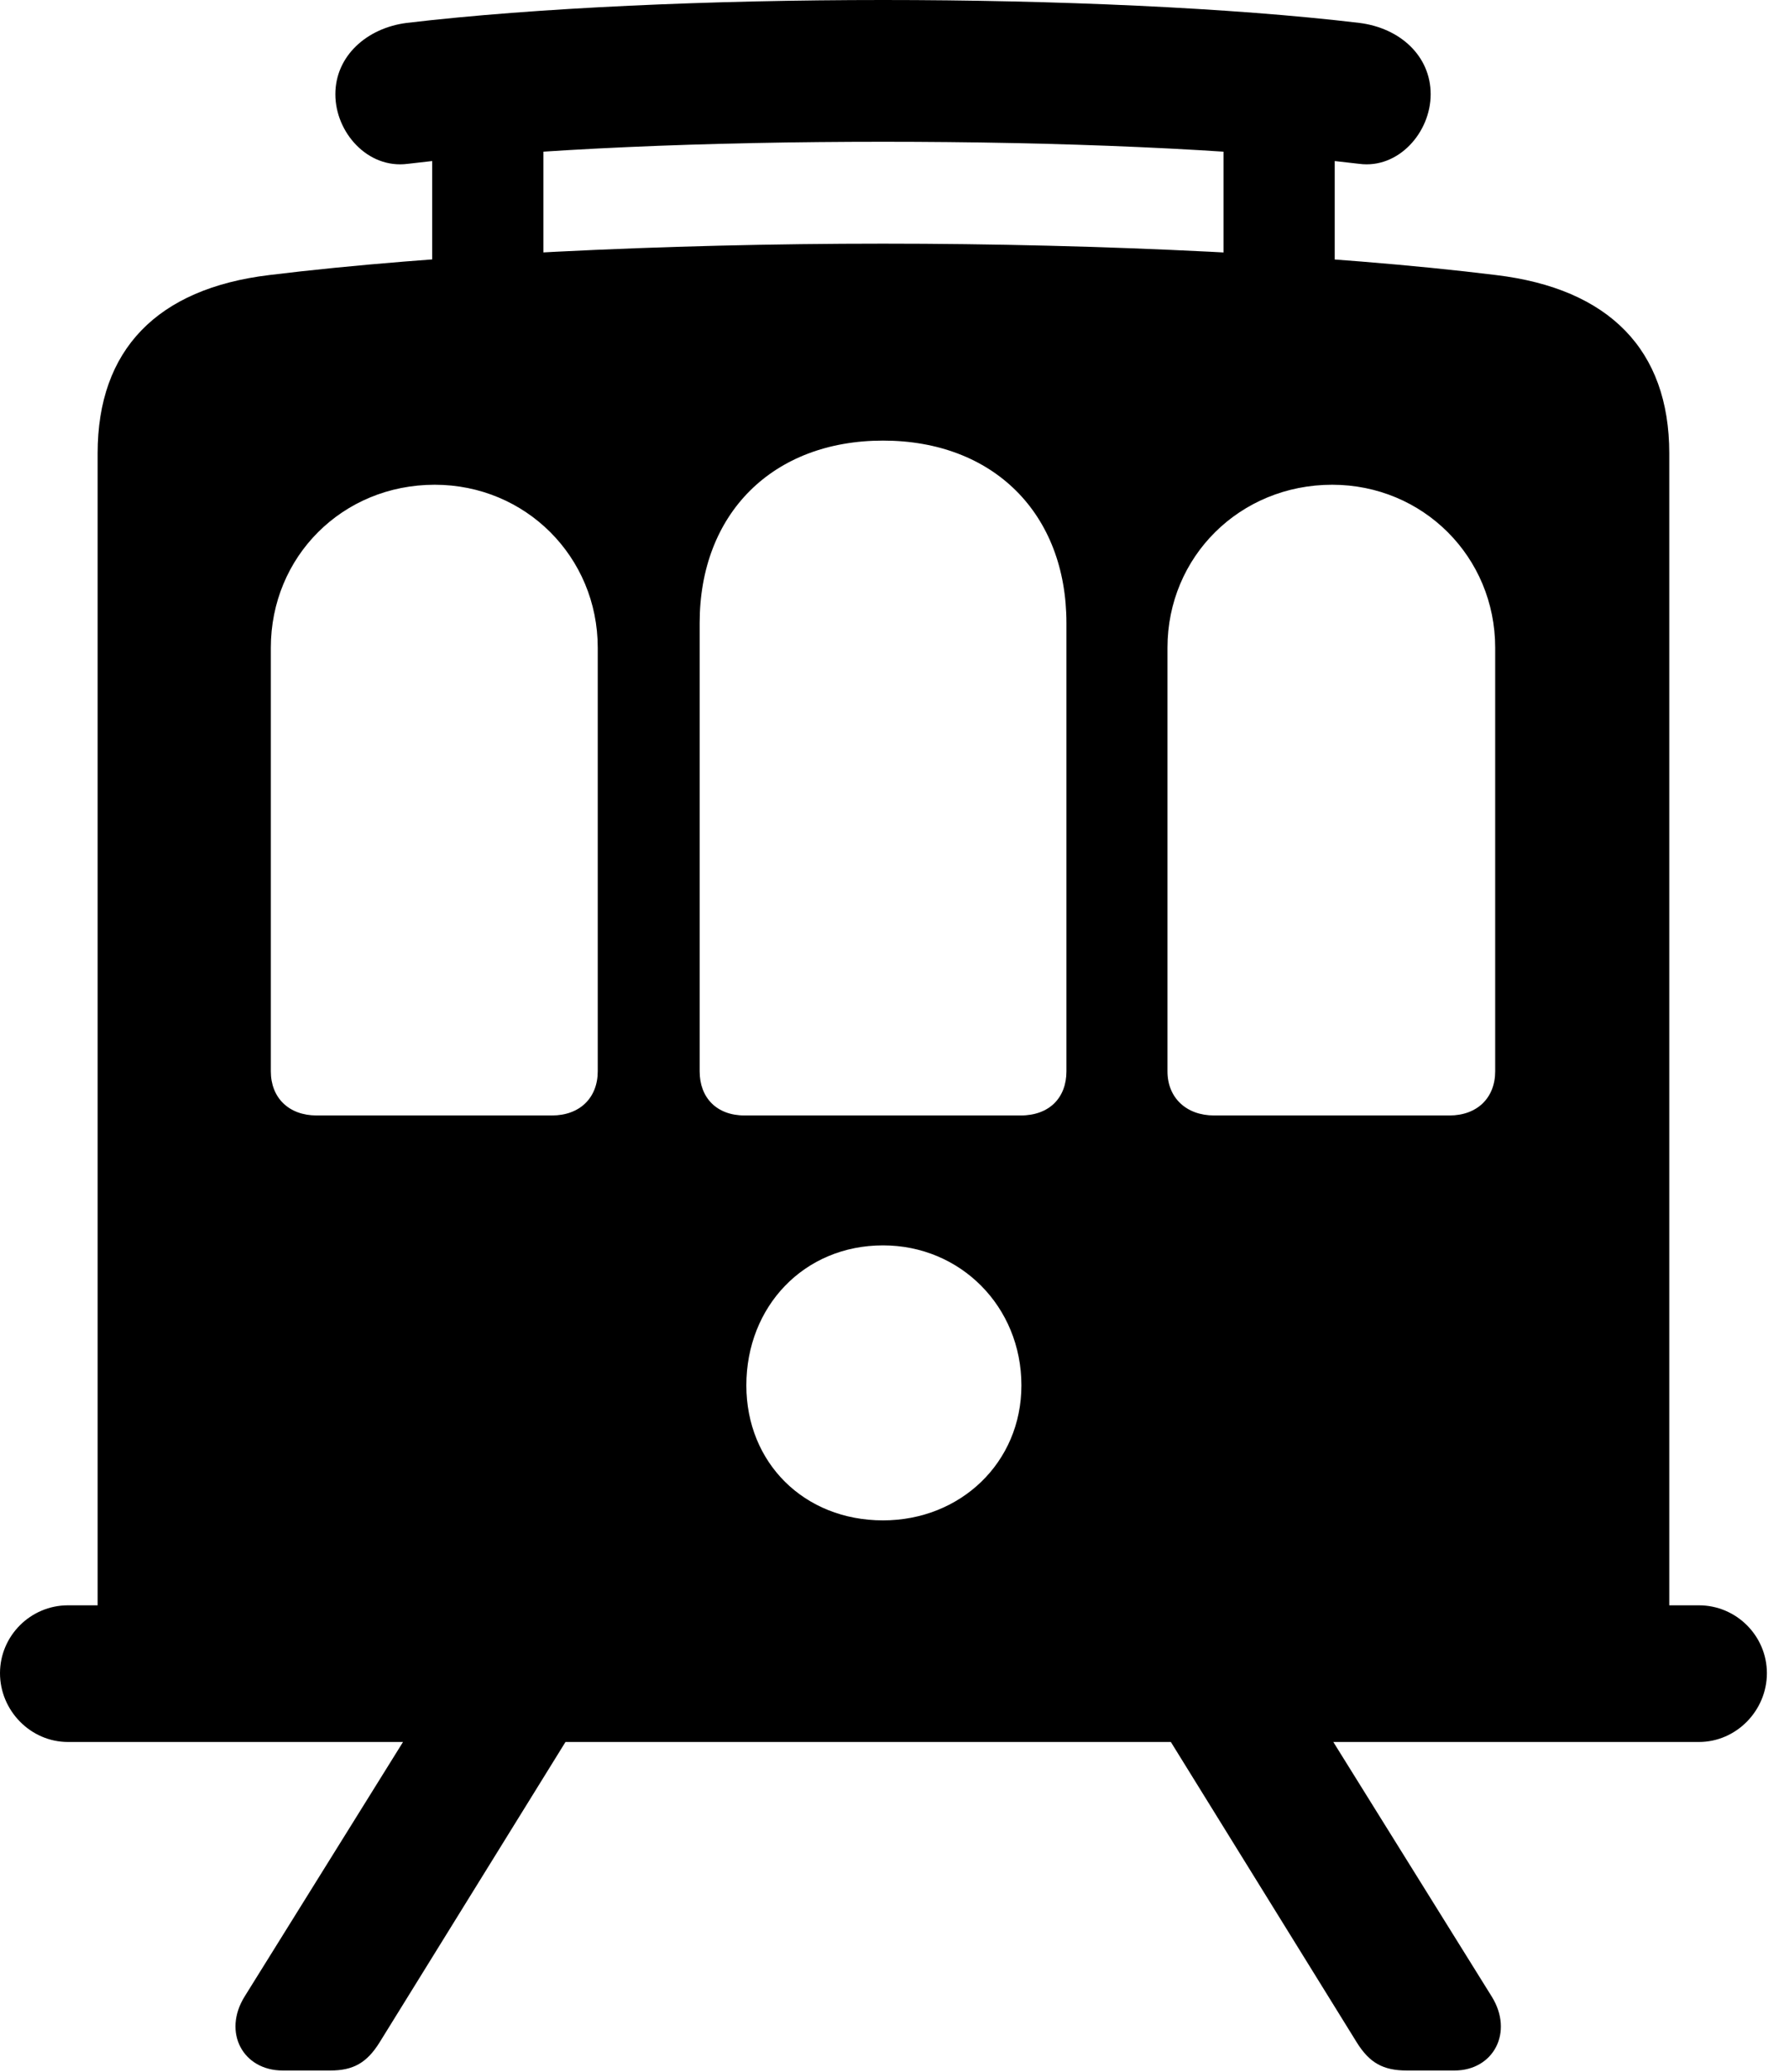 <svg version="1.1" xmlns="http://www.w3.org/2000/svg" xmlns:xlink="http://www.w3.org/1999/xlink" viewBox="0 0 28.807 33.373">
 <g>
  
  <path d="M1.572 26.072L26.879 26.072L26.879 7.301C26.879 5.633 25.908 4.648 24.09 4.43C21.438 4.102 17.732 3.924 14.219 3.924C10.705 3.924 7 4.102 4.334 4.43C2.529 4.648 1.572 5.633 1.572 7.301ZM4.361 17.254L4.361 10.432C4.361 8.969 5.51 7.807 7 7.807C8.463 7.807 9.625 8.969 9.625 10.432L9.625 17.254C9.625 17.678 9.338 17.965 8.887 17.965L5.1 17.965C4.648 17.965 4.361 17.678 4.361 17.254ZM11.266 17.254L11.266 10.035C11.266 8.271 12.441 7.096 14.219 7.096C15.996 7.096 17.172 8.271 17.172 10.035L17.172 17.254C17.172 17.678 16.898 17.965 16.434 17.965L11.99 17.965C11.539 17.965 11.266 17.678 11.266 17.254ZM18.799 17.254L18.799 10.432C18.799 8.969 19.961 7.807 21.451 7.807C22.914 7.807 24.076 8.969 24.076 10.432L24.076 17.254C24.076 17.678 23.789 17.965 23.338 17.965L19.551 17.965C19.1 17.965 18.799 17.678 18.799 17.254ZM14.219 24.486C12.947 24.486 12.018 23.557 12.018 22.312C12.018 21.041 12.947 20.057 14.219 20.057C15.463 20.057 16.447 21.041 16.447 22.312C16.447 23.557 15.463 24.486 14.219 24.486ZM0 26.947C0 27.549 0.492 28.055 1.094 28.055L27.357 28.055C27.959 28.055 28.451 27.549 28.451 26.947C28.451 26.346 27.959 25.854 27.357 25.854L1.094 25.854C0.492 25.854 0 26.346 0 26.947ZM5.4 1.518C5.4 2.133 5.92 2.721 6.562 2.639C8.6 2.393 11.416 2.283 14.219 2.283C17.021 2.283 19.852 2.393 21.889 2.639C22.518 2.721 23.037 2.133 23.037 1.518C23.037 0.902 22.545 0.451 21.889 0.369C19.824 0.123 16.98 0 14.219 0C11.471 0 8.627 0.123 6.549 0.369C5.906 0.451 5.4 0.902 5.4 1.518ZM6.959 1.162L6.959 4.908L8.75 4.908L8.75 1.162ZM19.701 1.162L19.701 4.908L21.492 4.908L21.492 1.162ZM4.553 33.346L5.318 33.346C5.688 33.346 5.906 33.223 6.111 32.895L9.994 26.619L7.383 26.619L3.938 32.156C3.582 32.73 3.91 33.346 4.553 33.346ZM22.654 33.346L23.42 33.346C24.049 33.346 24.377 32.73 24.021 32.156L20.576 26.619L17.965 26.619L21.848 32.895C22.053 33.223 22.271 33.346 22.654 33.346Z" style="fill:hsl(0 0 0/0.85)"></path>
 </g>
</svg>